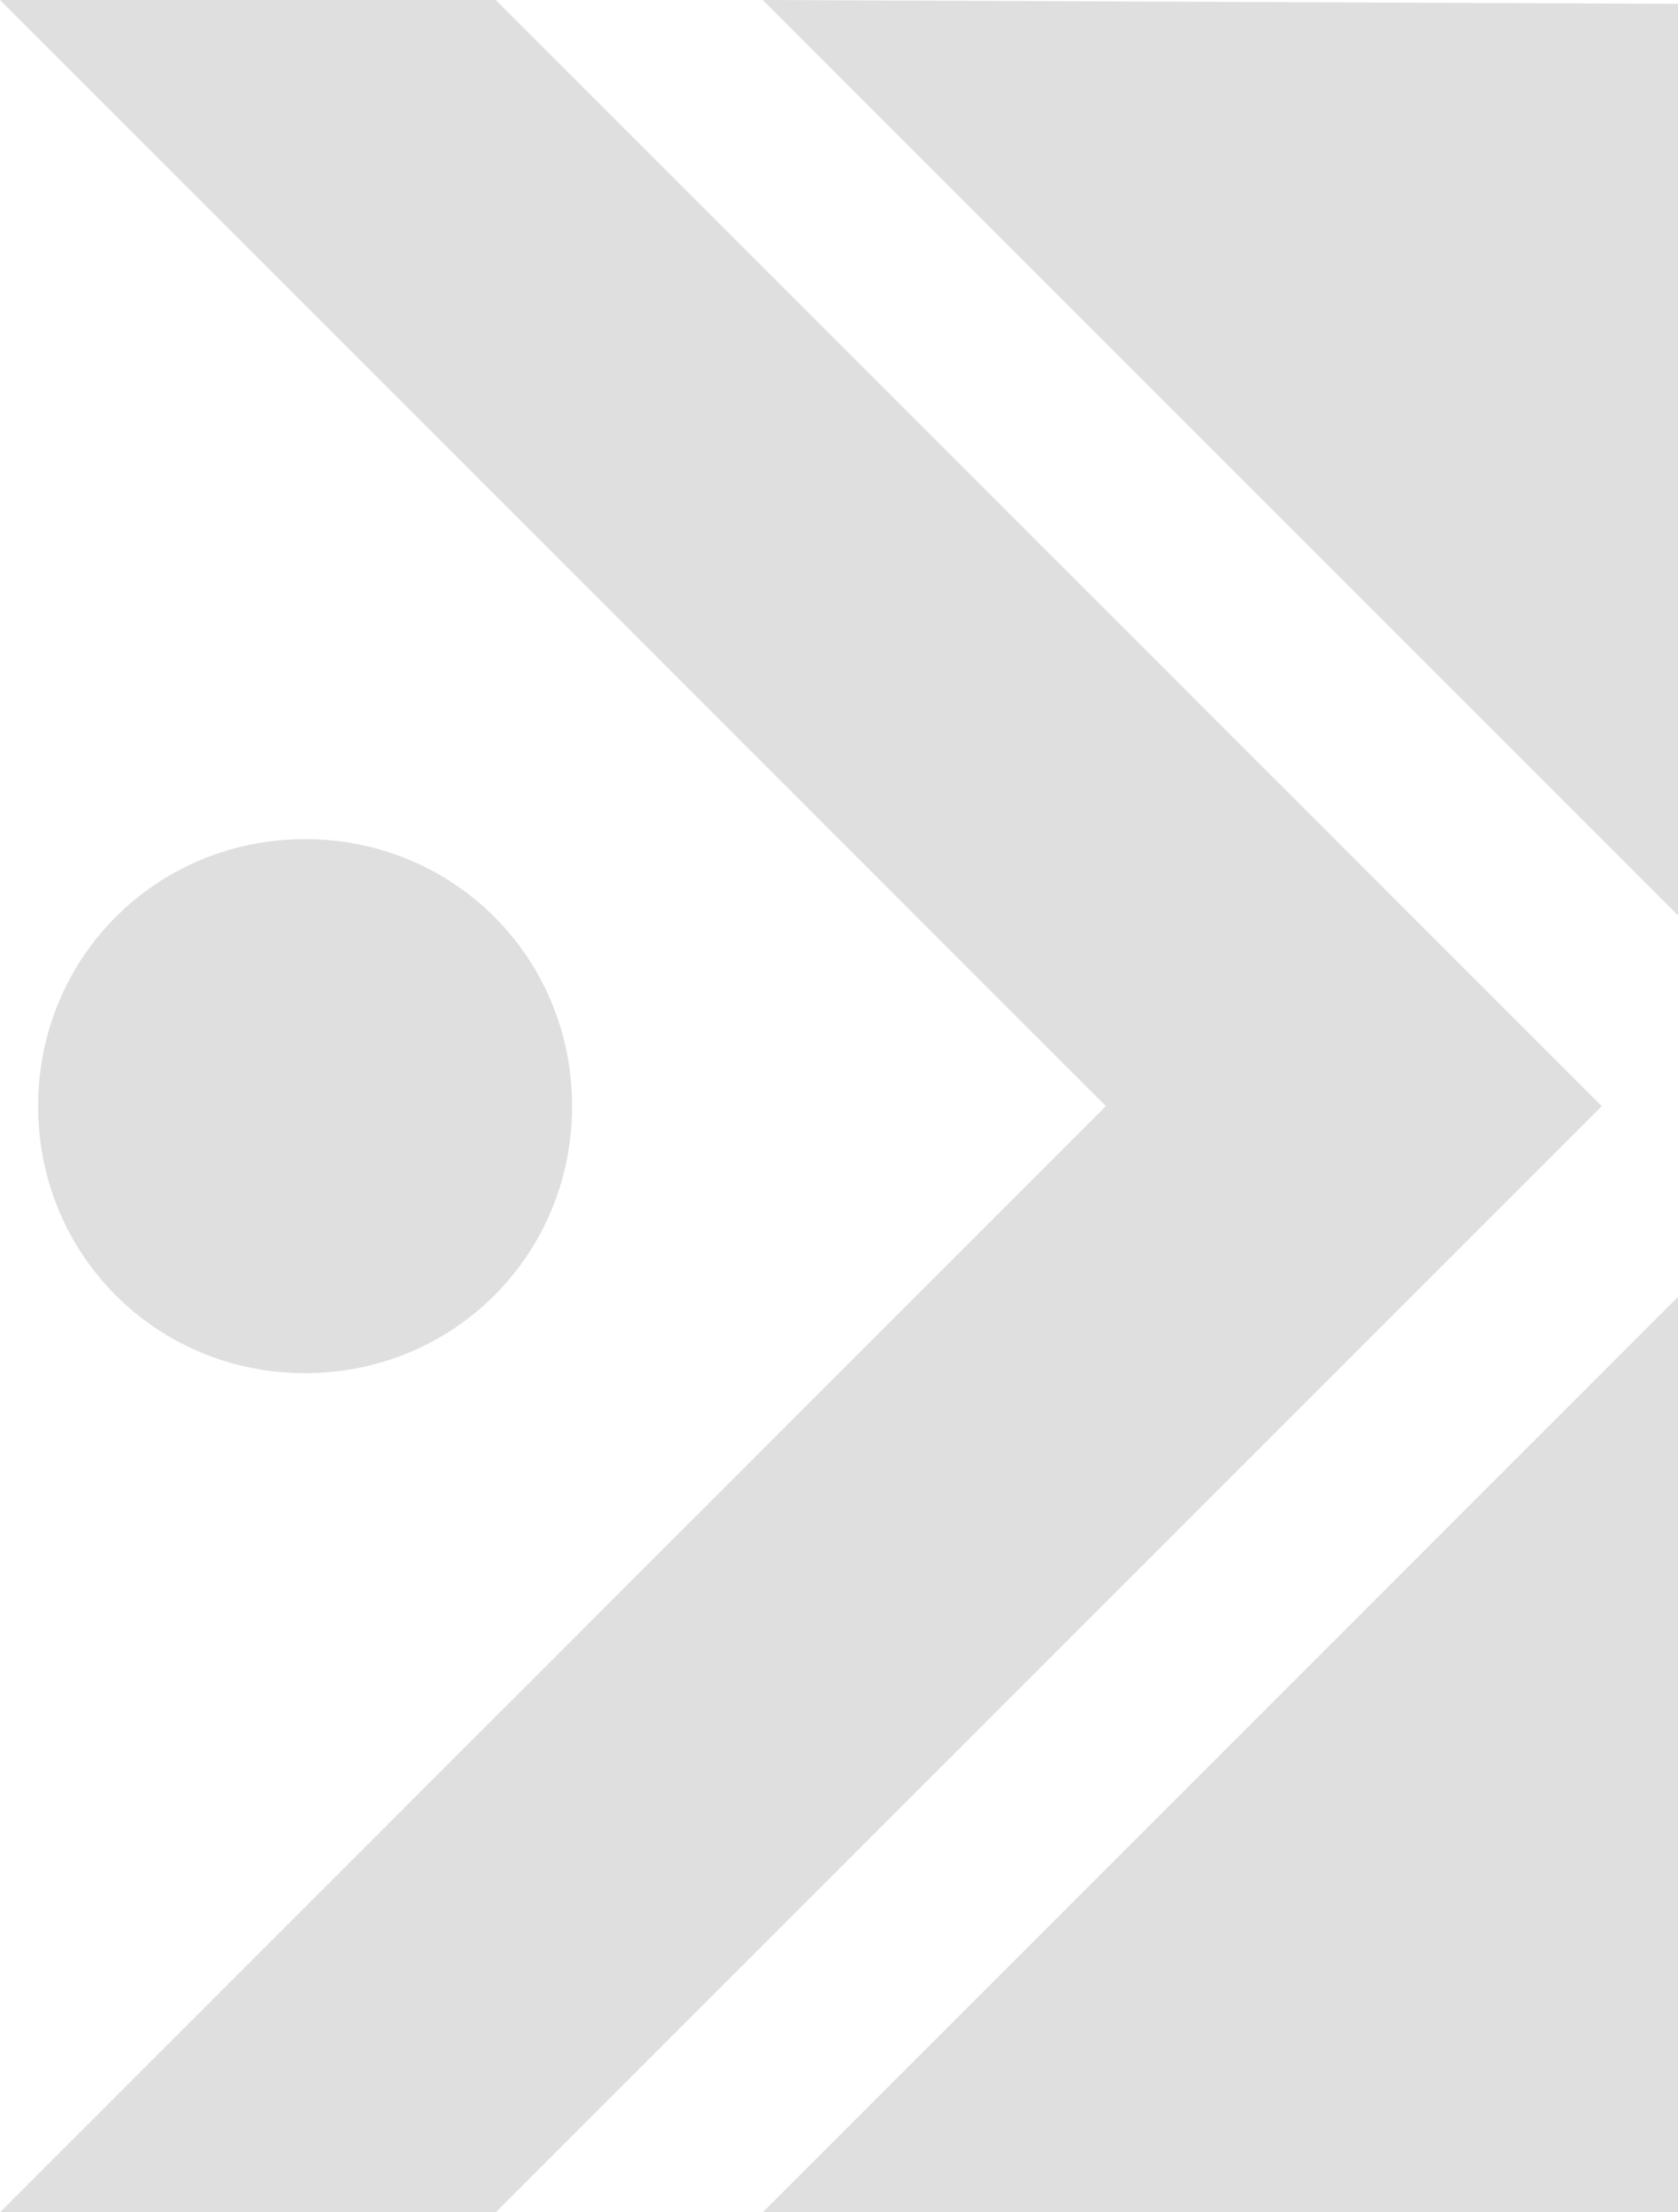 <?xml version="1.0" encoding="utf-8"?>
<!-- Generator: Adobe Illustrator 21.0.0, SVG Export Plug-In . SVG Version: 6.00 Build 0)  -->
<svg version="1.1" id="Слой_1" xmlns="http://www.w3.org/2000/svg" xmlns:xlink="http://www.w3.org/1999/xlink" x="0px" y="0px"
	 width="44px" height="58px" viewBox="0 0 44 58" style="enable-background:new 0 0 44 58;" xml:space="preserve">
<style type="text/css">
	.st0{fill:#DFDFDF;}
</style>
<path id="orn_x5F_game" class="st0" d="M0,58h13l29-29L13,0H0l29,29L0,58z M44,58H20l24-24V58z M44,0.1L20,0l24,24L44,0.1z M8,22
	c3.9,0,7,3.1,7,7s-3.1,7-7,7s-7-3.1-7-7S4.1,22,8,22z"/>
</svg>
